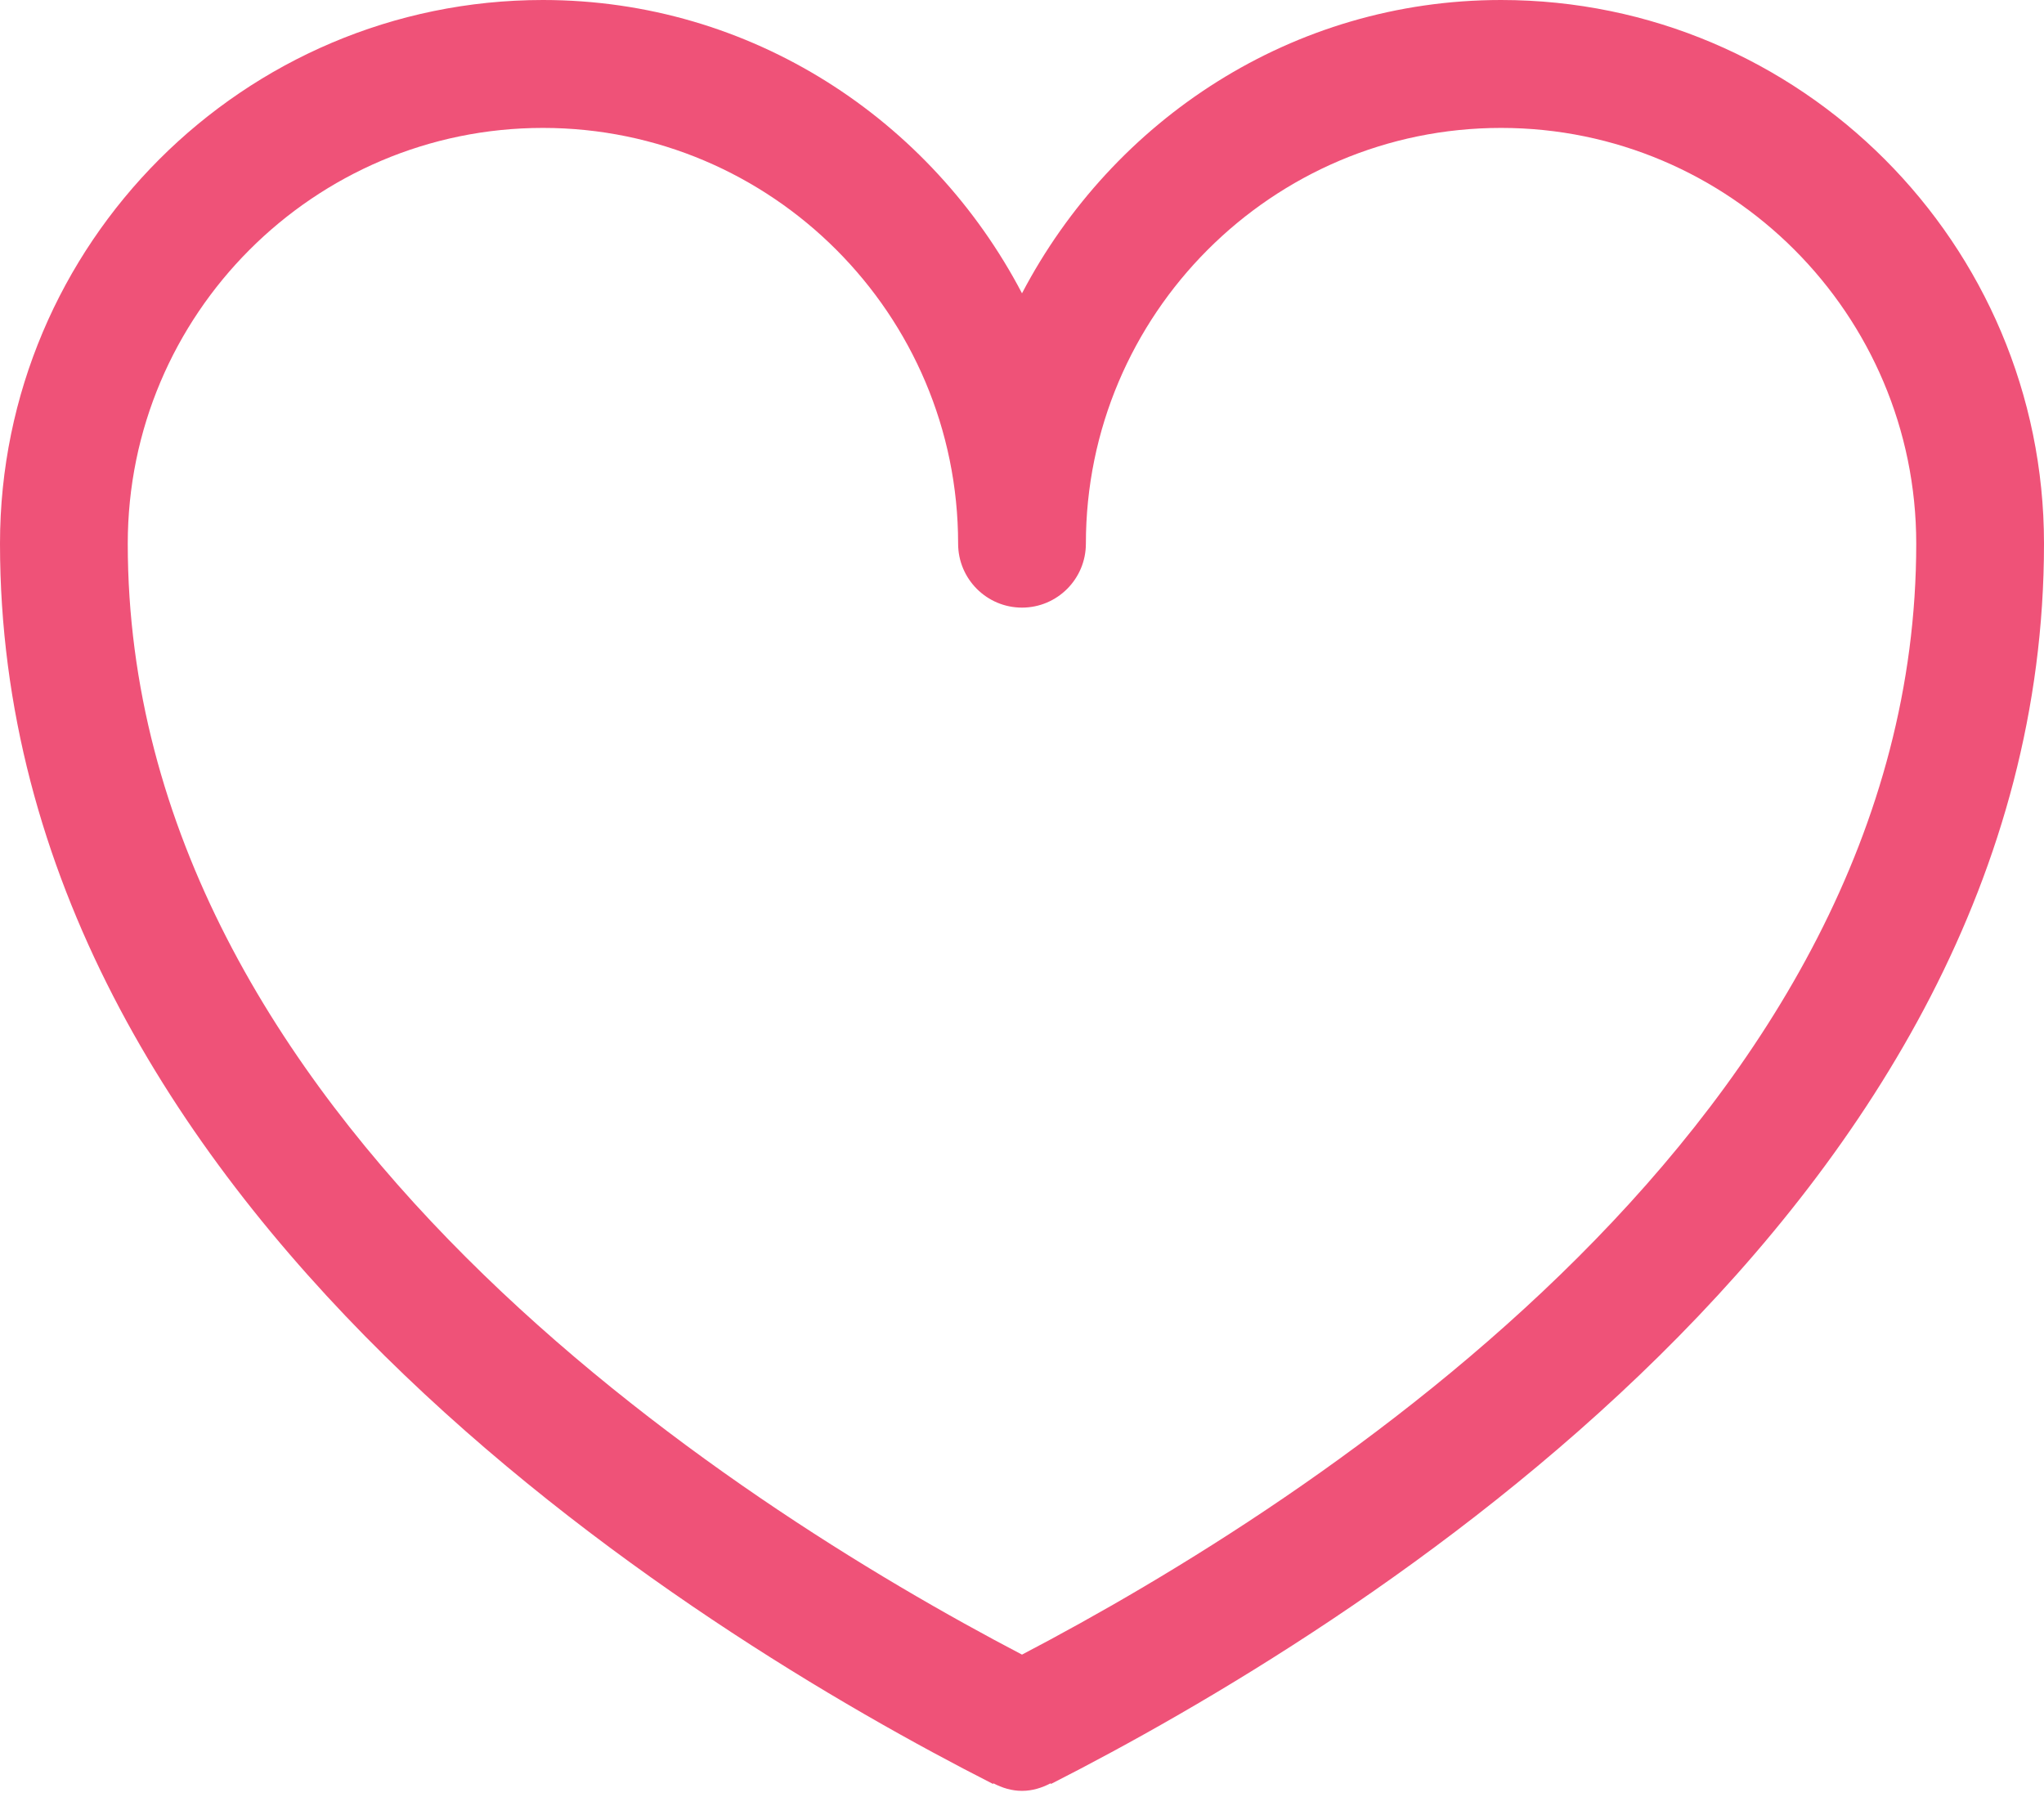 <svg width="103" height="91" viewBox="0 0 103 91" fill="none" xmlns="http://www.w3.org/2000/svg">
<path fill-rule="evenodd" clip-rule="evenodd" d="M51.5 83.382C36.855 75.718 6.438 56.302 6.438 27.397C6.438 15.845 15.823 6.446 27.359 6.446C38.895 6.446 48.281 15.845 48.281 27.397C48.281 29.176 49.723 30.62 51.5 30.62C53.277 30.62 54.719 29.176 54.719 27.397C54.719 15.845 64.105 6.446 75.641 6.446C87.177 6.446 96.562 15.845 96.562 27.397C96.562 56.302 66.145 75.718 51.5 83.382ZM75.641 0C65.122 0 56.077 6.04 51.5 14.781C46.923 6.04 37.878 0 27.359 0C12.276 0 0 12.287 0 27.397C0 60.84 35.001 82.248 50.039 89.9L50.058 89.867C50.496 90.093 50.972 90.248 51.5 90.248C52.028 90.248 52.504 90.093 52.942 89.867L52.961 89.9C67.999 82.248 103 60.84 103 27.397C103 12.287 90.73 0 75.641 0Z" fill="#EF5278"/>
</svg>
